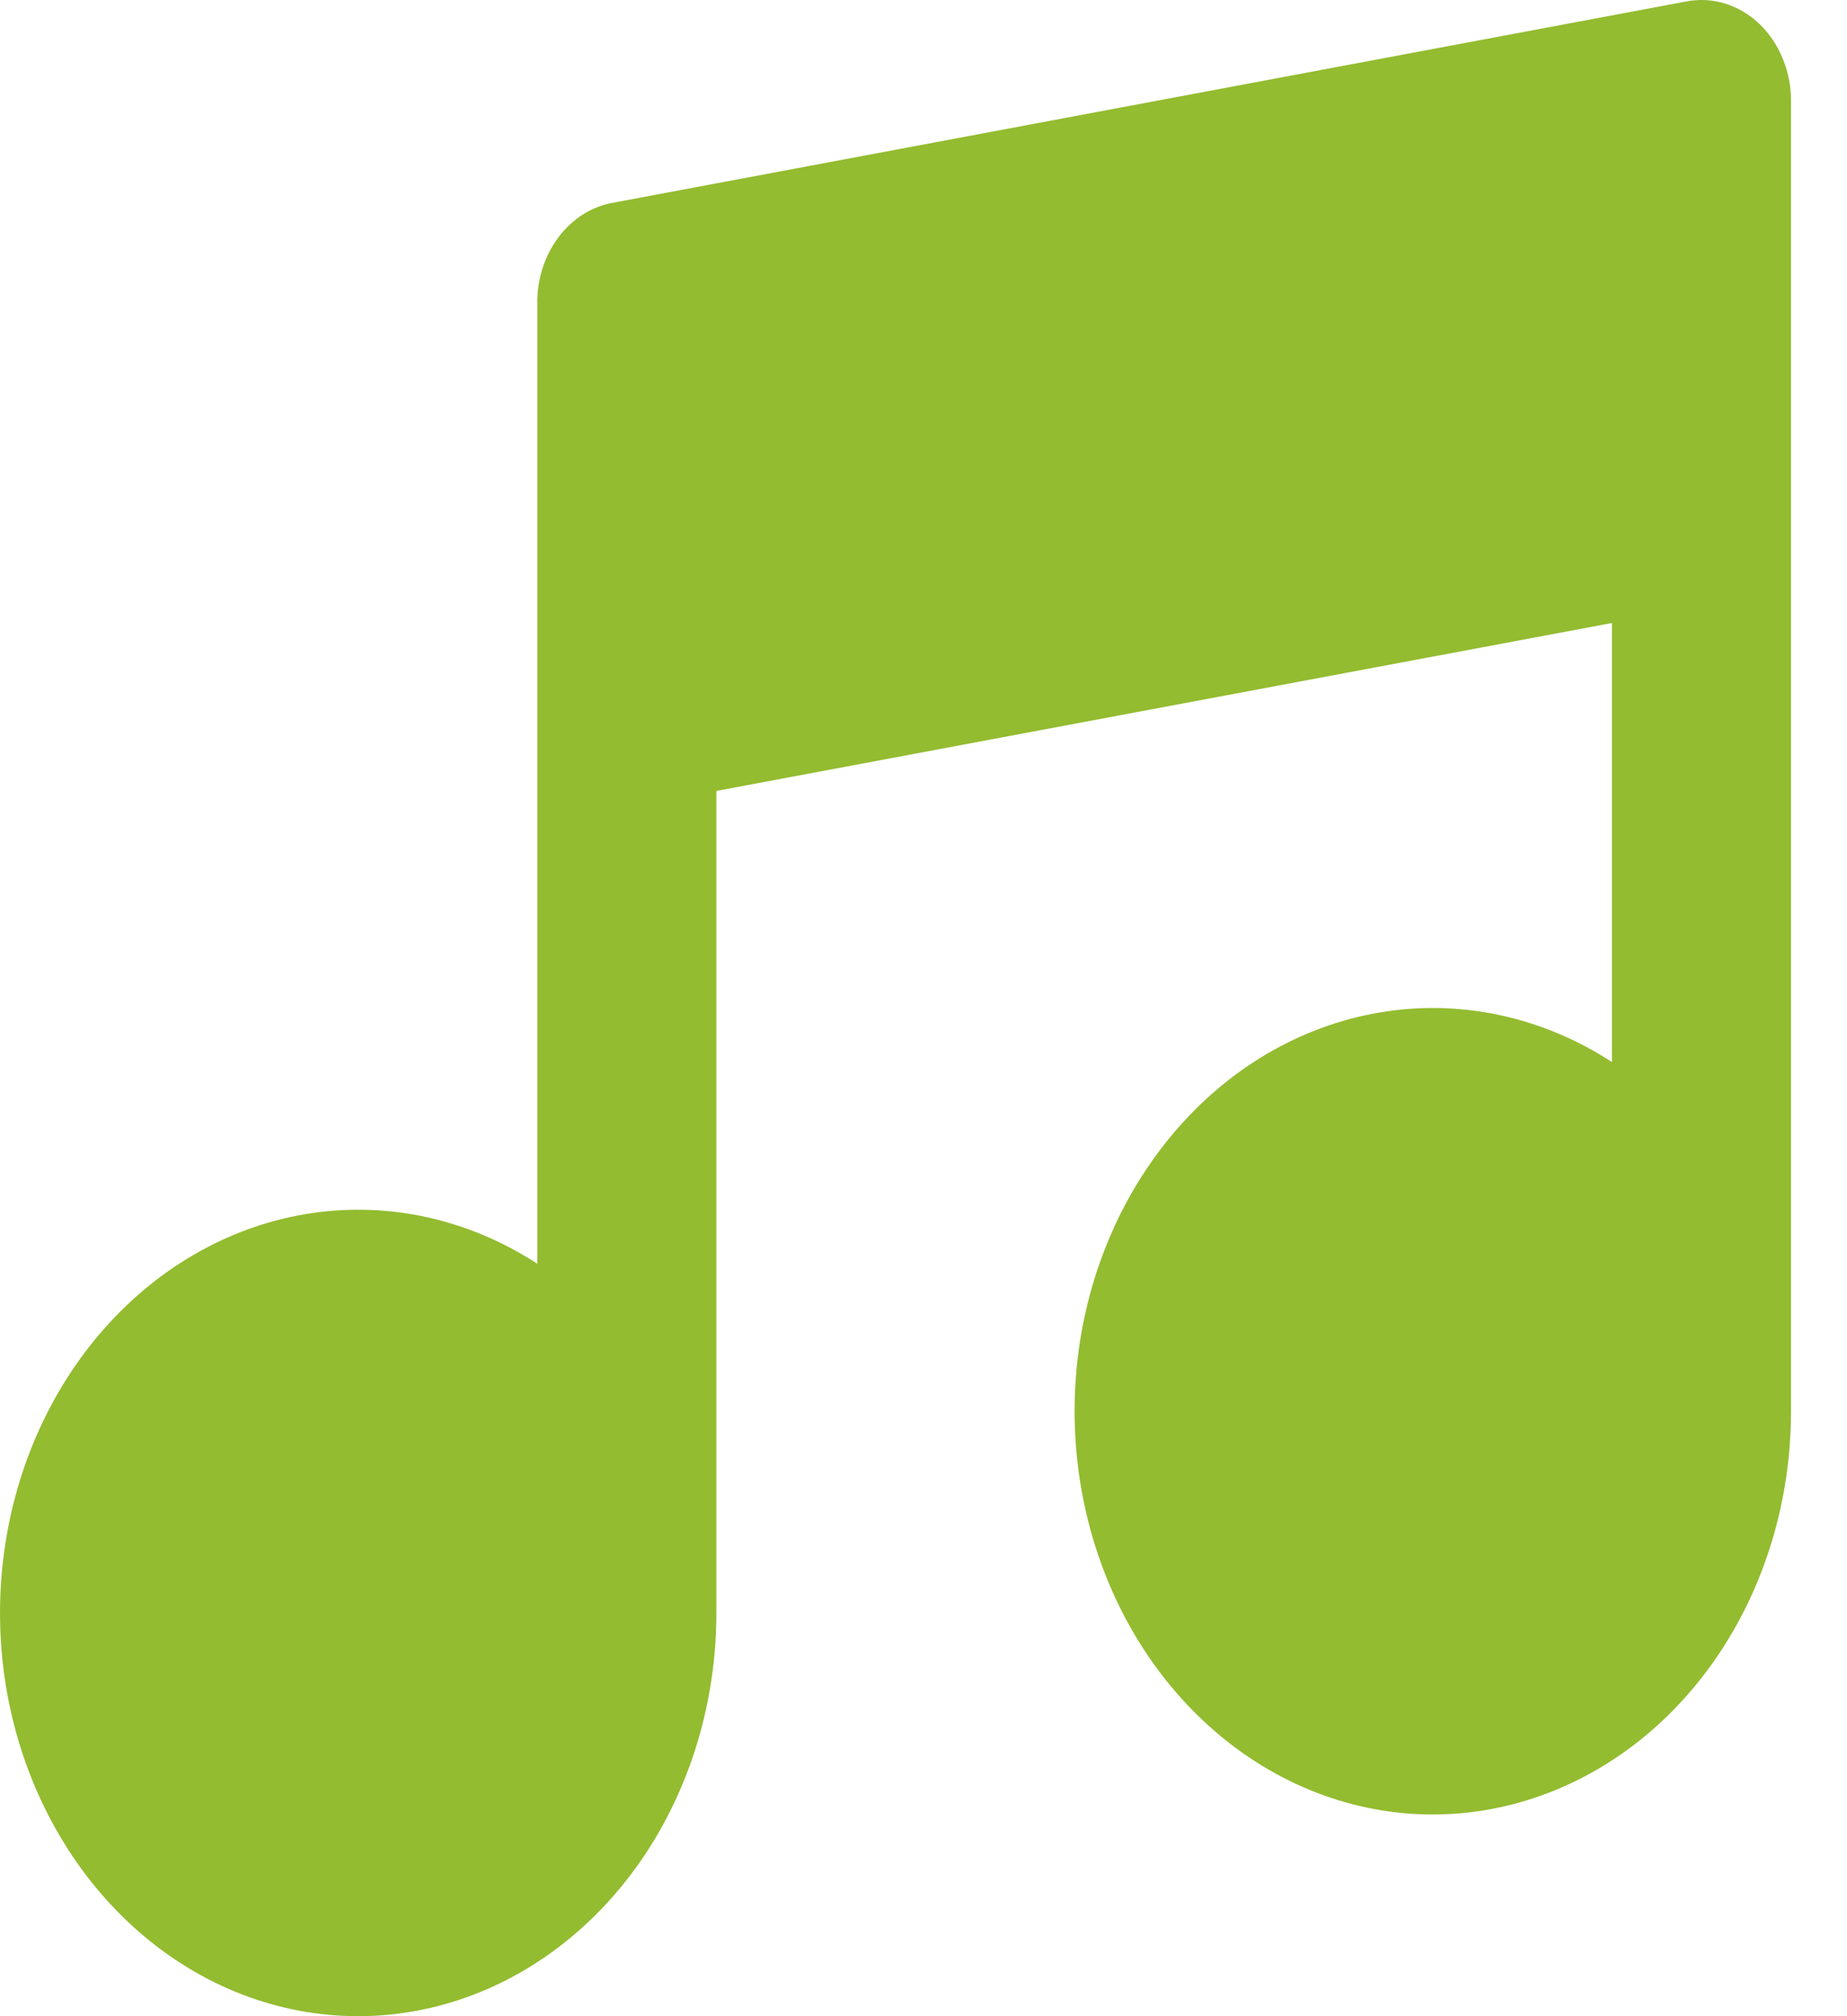 <svg width="22" height="24" viewBox="0 0 22 24" fill="none" xmlns="http://www.w3.org/2000/svg">
<path fill-rule="evenodd" clip-rule="evenodd" d="M21.333 6.023V1.223C21.336 1.044 21.304 0.868 21.238 0.706C21.173 0.543 21.076 0.399 20.956 0.284C20.835 0.169 20.693 0.086 20.54 0.04C20.387 -0.006 20.227 -0.012 20.071 0.02L7.309 2.412C7.053 2.455 6.819 2.601 6.652 2.824C6.485 3.046 6.395 3.329 6.4 3.62V15.043C5.587 14.515 4.641 14.303 3.71 14.441C2.779 14.579 1.914 15.059 1.25 15.806C0.586 16.553 0.159 17.526 0.037 18.573C-0.086 19.621 0.102 20.685 0.572 21.6C1.041 22.515 1.766 23.23 2.634 23.635C3.502 24.039 4.464 24.11 5.371 23.836C6.278 23.563 7.08 22.96 7.652 22.122C8.223 21.284 8.533 20.256 8.533 19.2V9.415L19.2 7.416V12.642C18.387 12.114 17.441 11.902 16.51 12.04C15.579 12.178 14.714 12.657 14.05 13.405C13.386 14.152 12.959 15.124 12.836 16.172C12.714 17.219 12.902 18.283 13.371 19.198C13.841 20.113 14.566 20.829 15.433 21.233C16.301 21.638 17.263 21.709 18.17 21.435C19.077 21.162 19.879 20.56 20.451 19.722C21.023 18.884 21.333 17.857 21.333 16.8V6.023Z" fill="#93BC30"/>
</svg>
